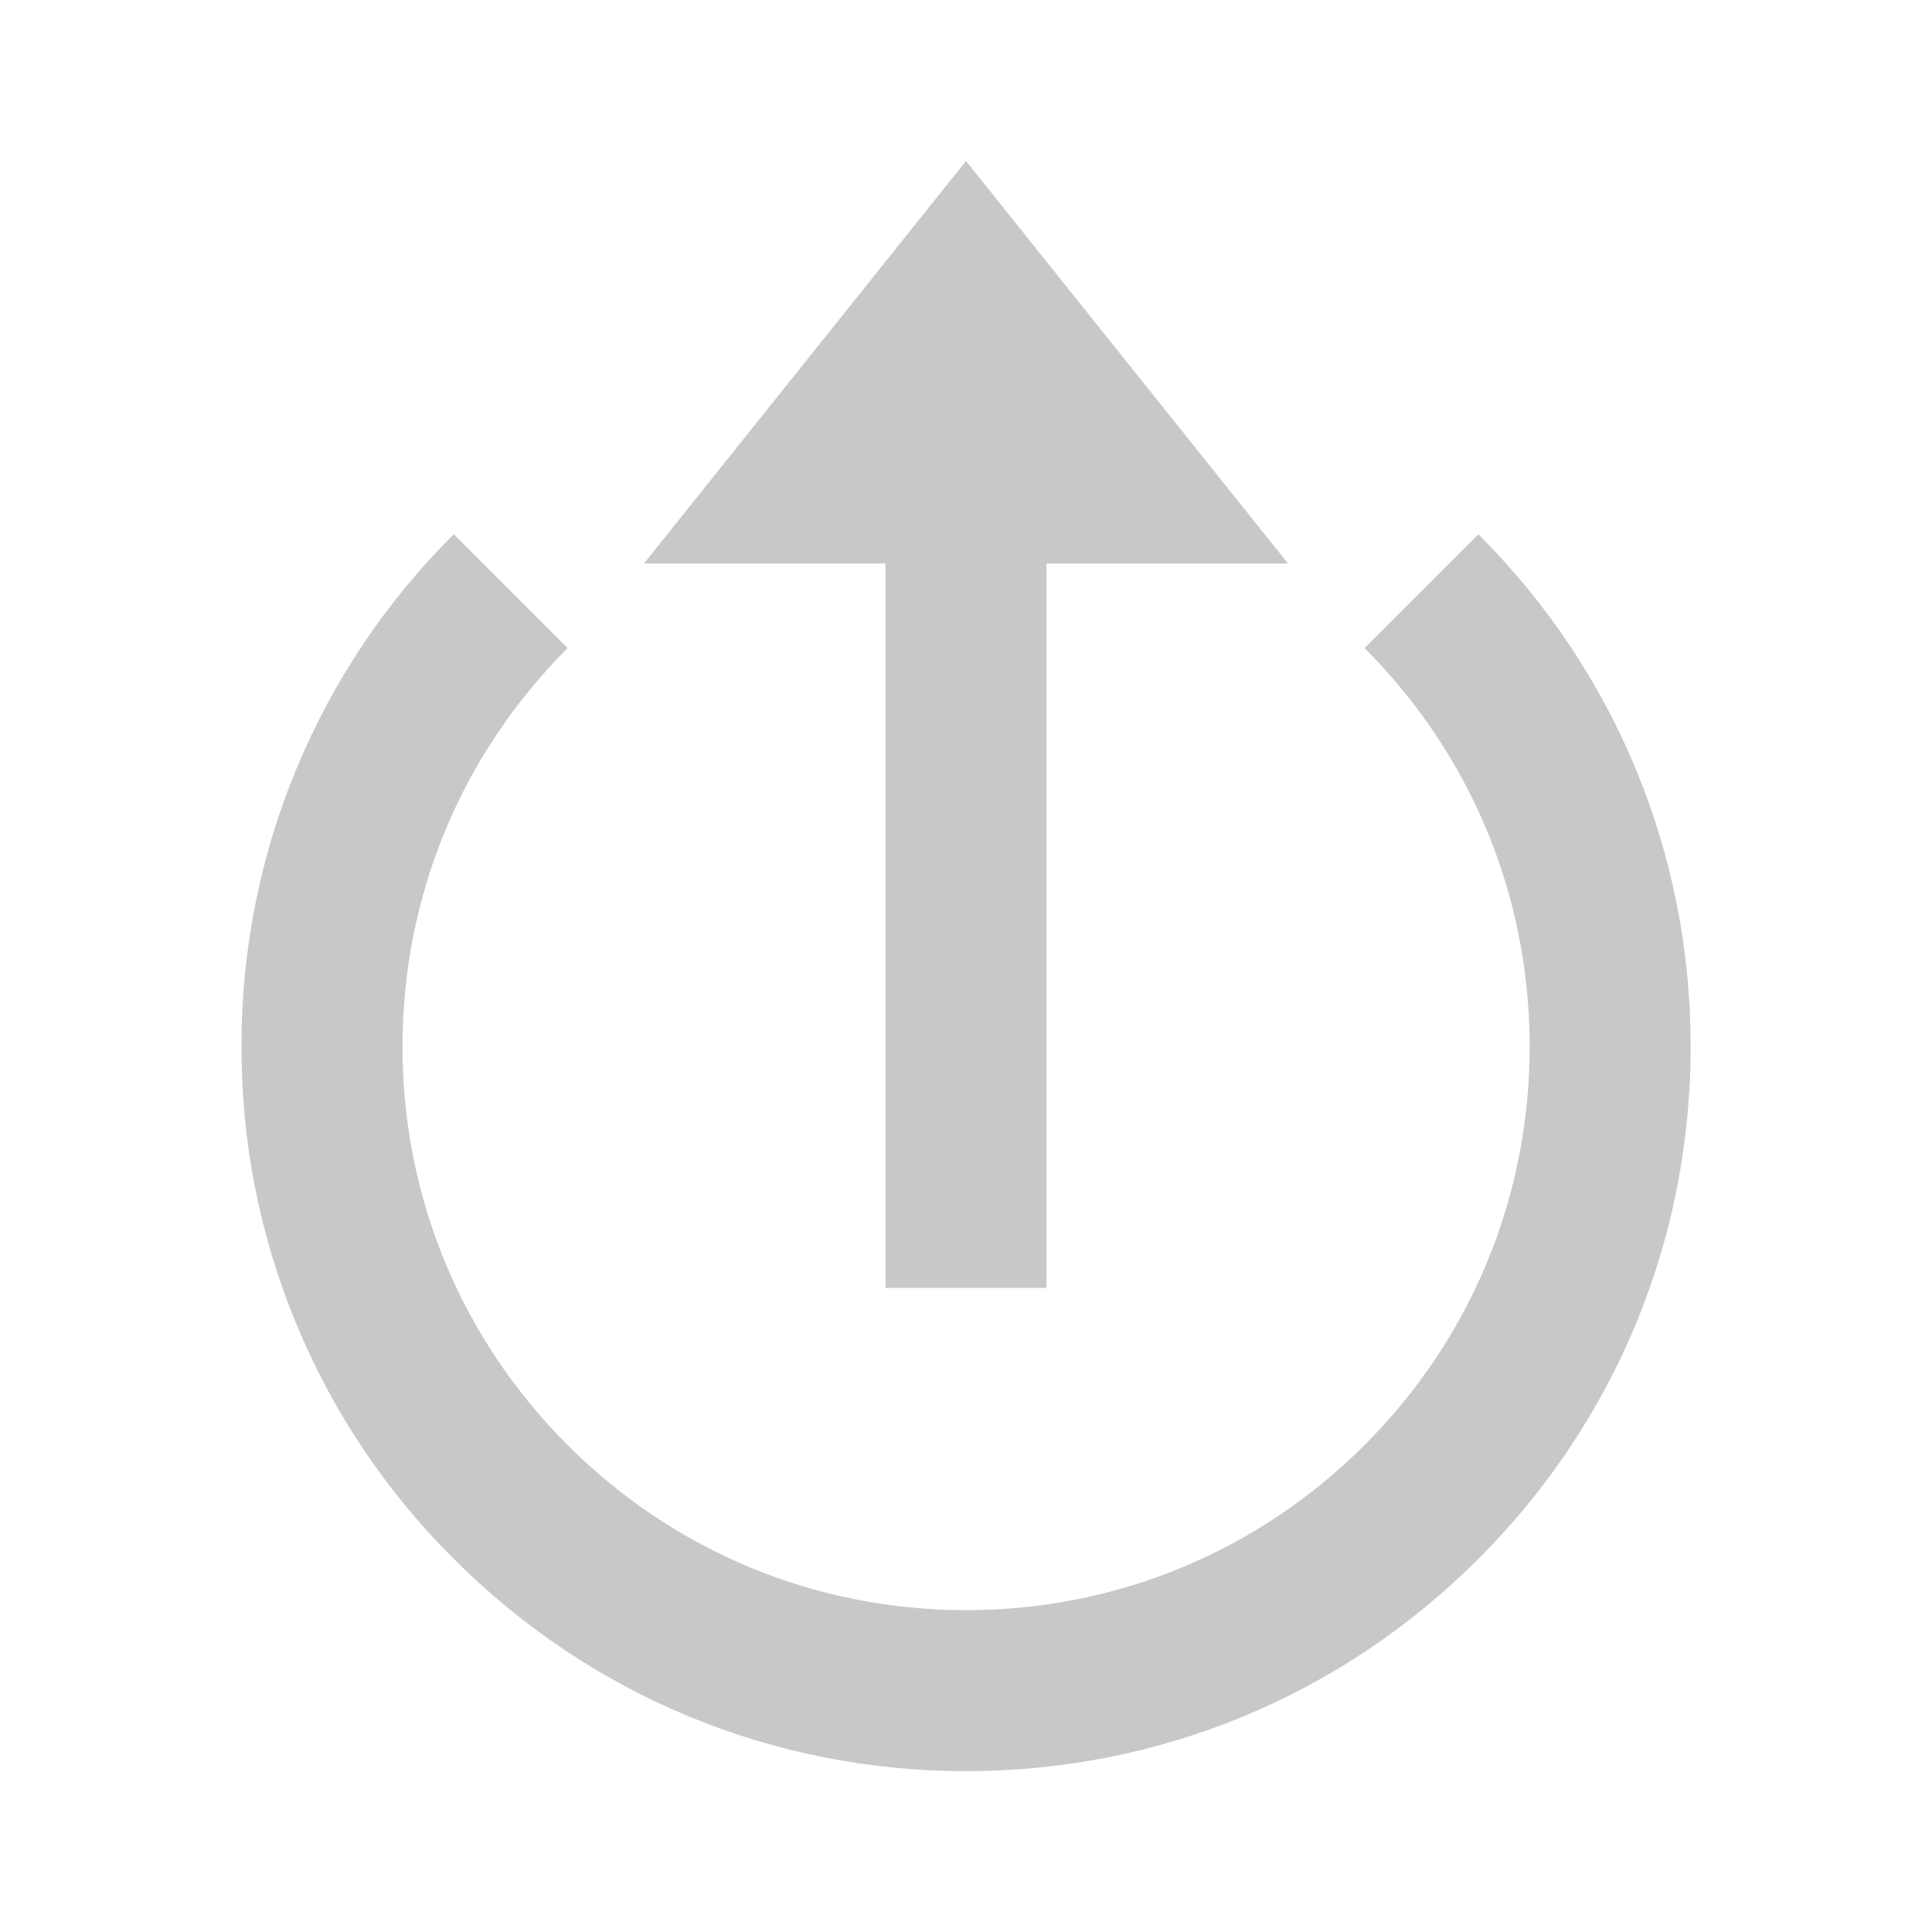 <svg width="24" height="24" viewBox="0 0 24 24" fill="none" xmlns="http://www.w3.org/2000/svg">
<path d="M12 2L16 7L13 7L13 15.999H11L11 7L8 7L12 2Z" fill="#CAC7C7"/>
<path d="M3 13.001C2.997 11.818 3.228 10.647 3.681 9.554C4.133 8.462 4.798 7.47 5.637 6.637L7.051 8.051C5.729 9.373 5 11.131 5 13.001C5 14.871 5.729 16.629 7.051 17.951C8.373 19.273 10.131 20.002 12.001 20.002C13.871 20.002 15.629 19.273 16.951 17.951C18.273 16.629 19.002 14.871 19.002 13.001C19.002 11.131 18.273 9.373 16.951 8.051L18.365 6.637C20.065 8.336 21.002 10.596 21.002 13.001C21.002 15.406 20.065 17.666 18.365 19.365C16.666 21.065 14.406 22.002 12.001 22.002C9.596 22.002 7.336 21.065 5.637 19.365C4.798 18.531 4.133 17.539 3.681 16.447C3.228 15.355 2.997 14.183 3 13.001Z" fill="#CAC7C7"/>
</svg>
